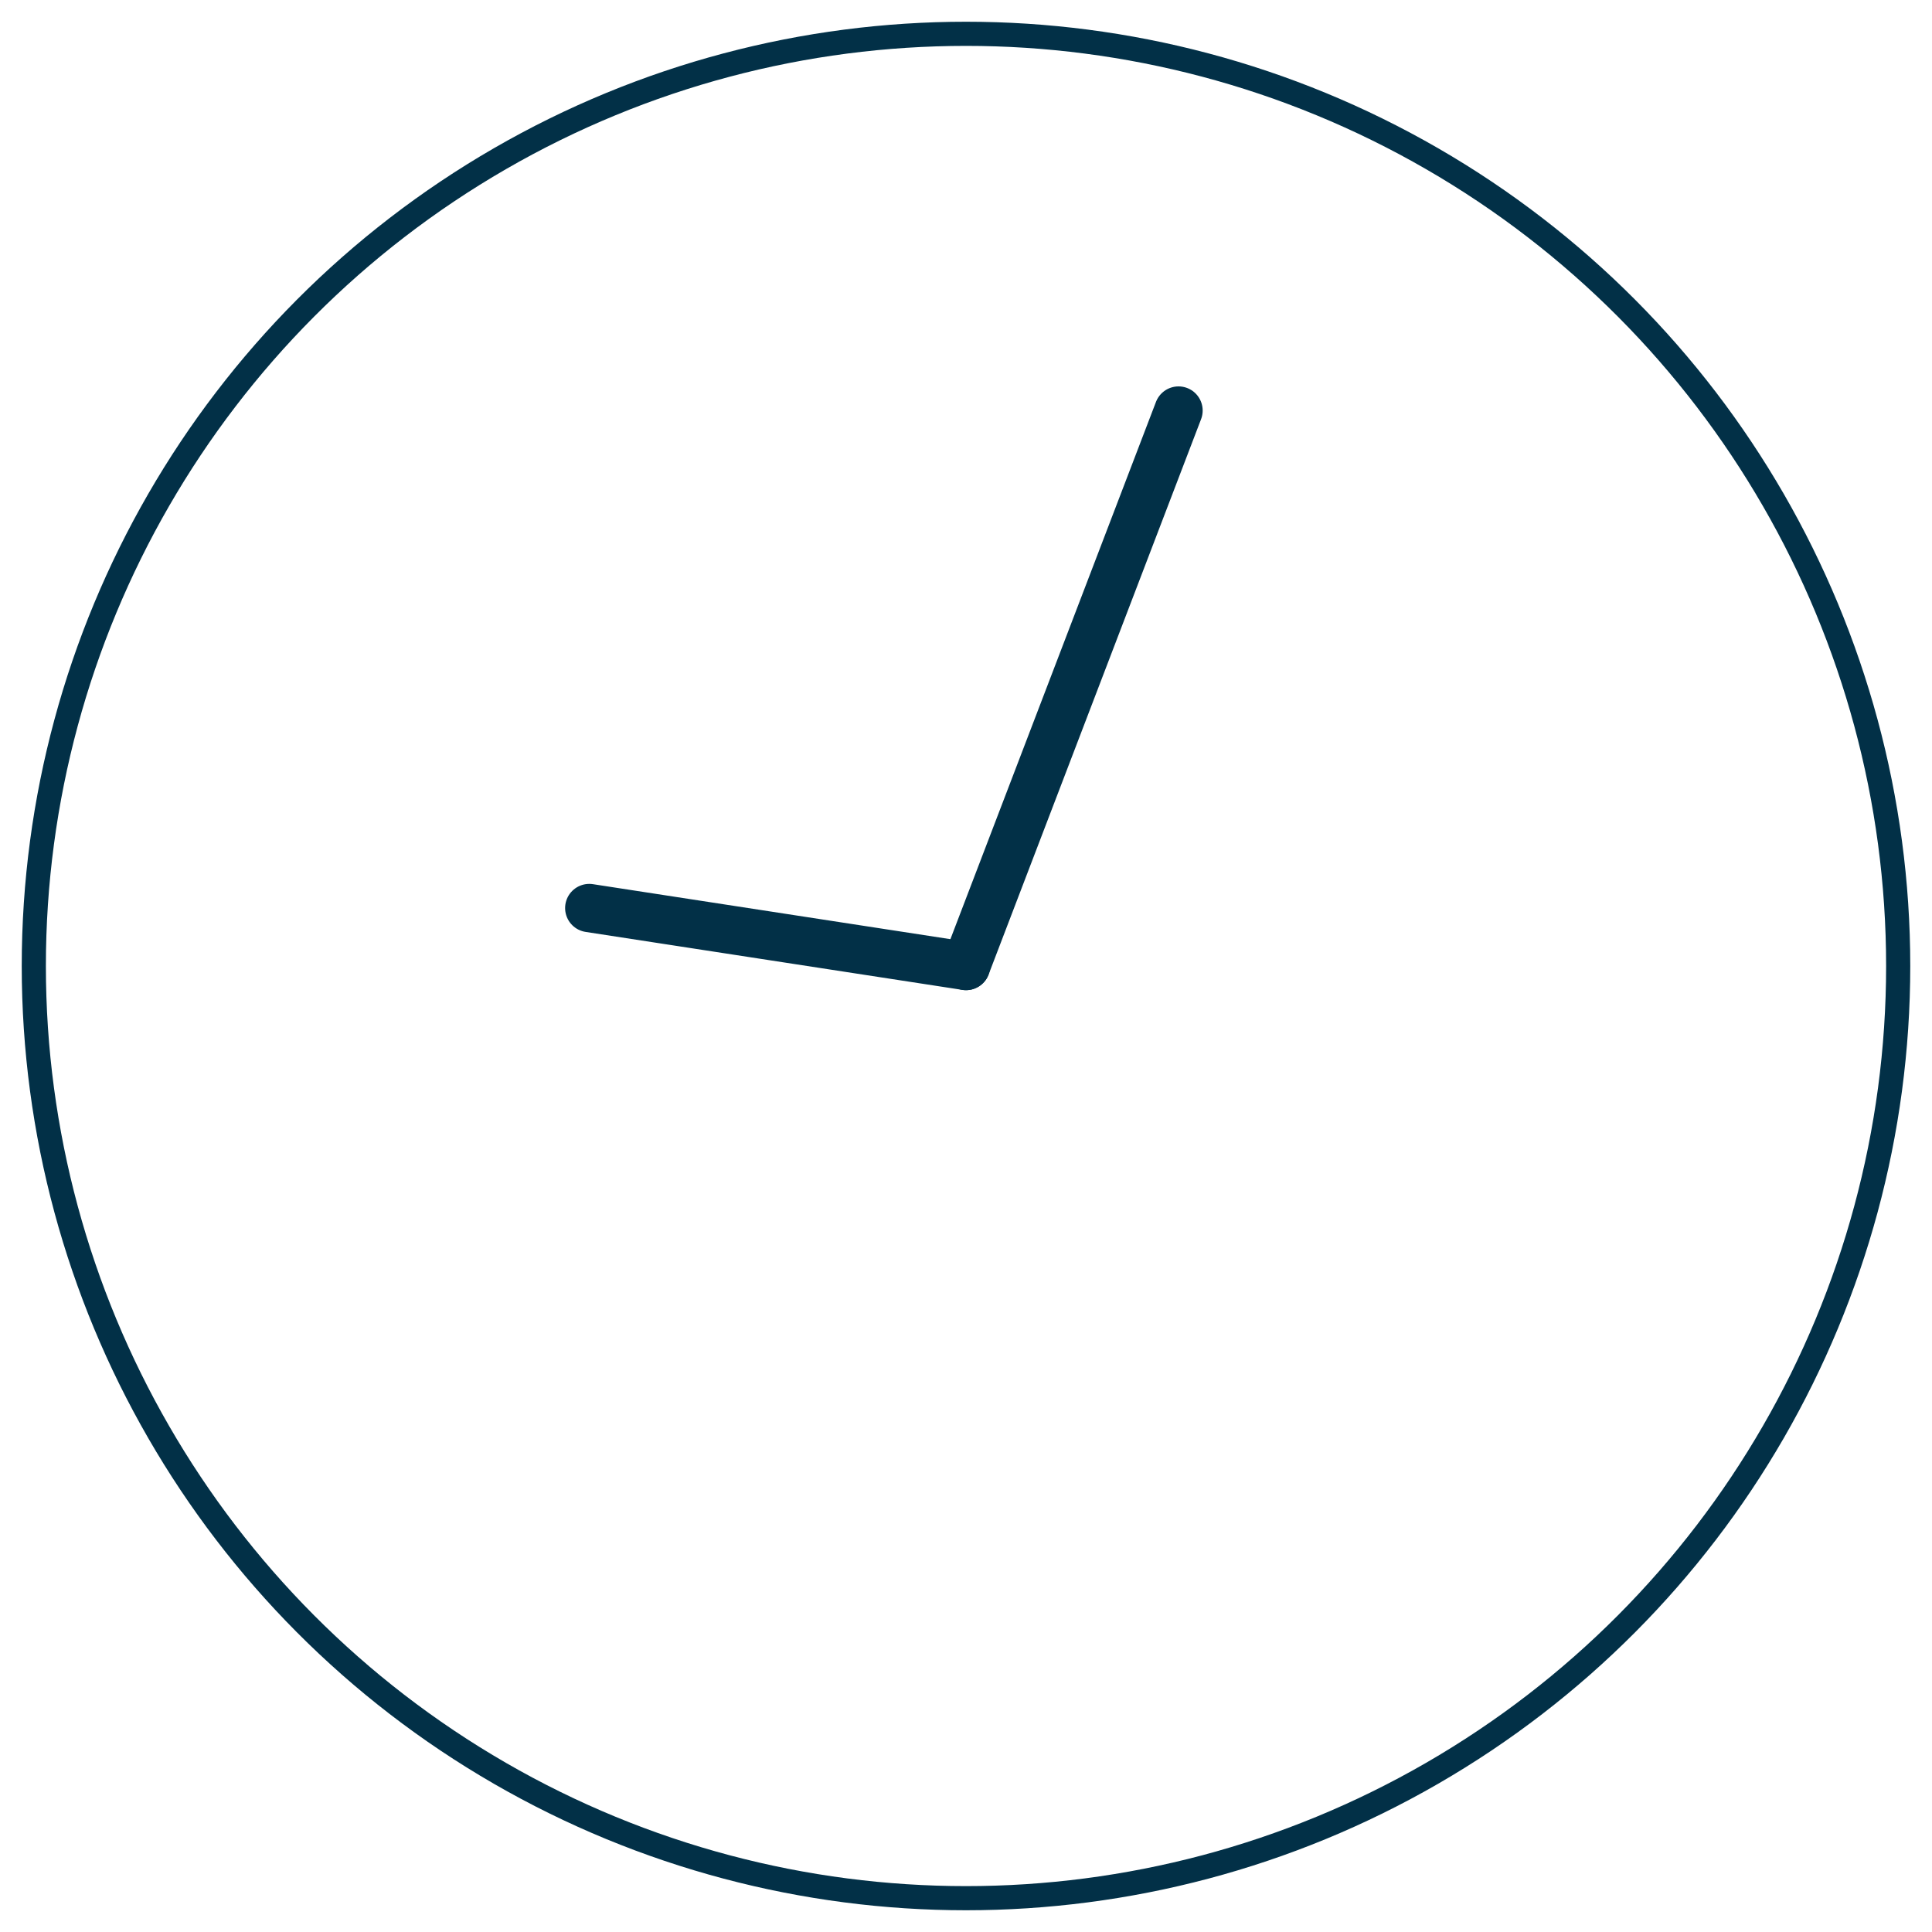 <?xml version="1.0" encoding="utf-8"?>
<!-- Generator: Adobe Illustrator 24.1.0, SVG Export Plug-In . SVG Version: 6.00 Build 0)  -->
<svg version="1.1" id="Layer_1" xmlns="http://www.w3.org/2000/svg" xmlns:xlink="http://www.w3.org/1999/xlink" x="0px" y="0px"
	 viewBox="0 0 40 40" style="enable-background:new 0 0 40 40;" xml:space="preserve">
<style type="text/css">
	.st0{fill:none;stroke:#023047;stroke-width:0.5;}
	.st1{fill:none;stroke:#023047;stroke-linecap:round;}
</style>
<circle class="st0" cx="20" cy="20" r="19.3"/>
<line id="Line_1" class="st1" x1="12.2" y1="18.8" x2="20" y2="20"/>
<line id="Line_2" class="st1" x1="24.4" y1="8.5" x2="20" y2="20"/>
</svg>
